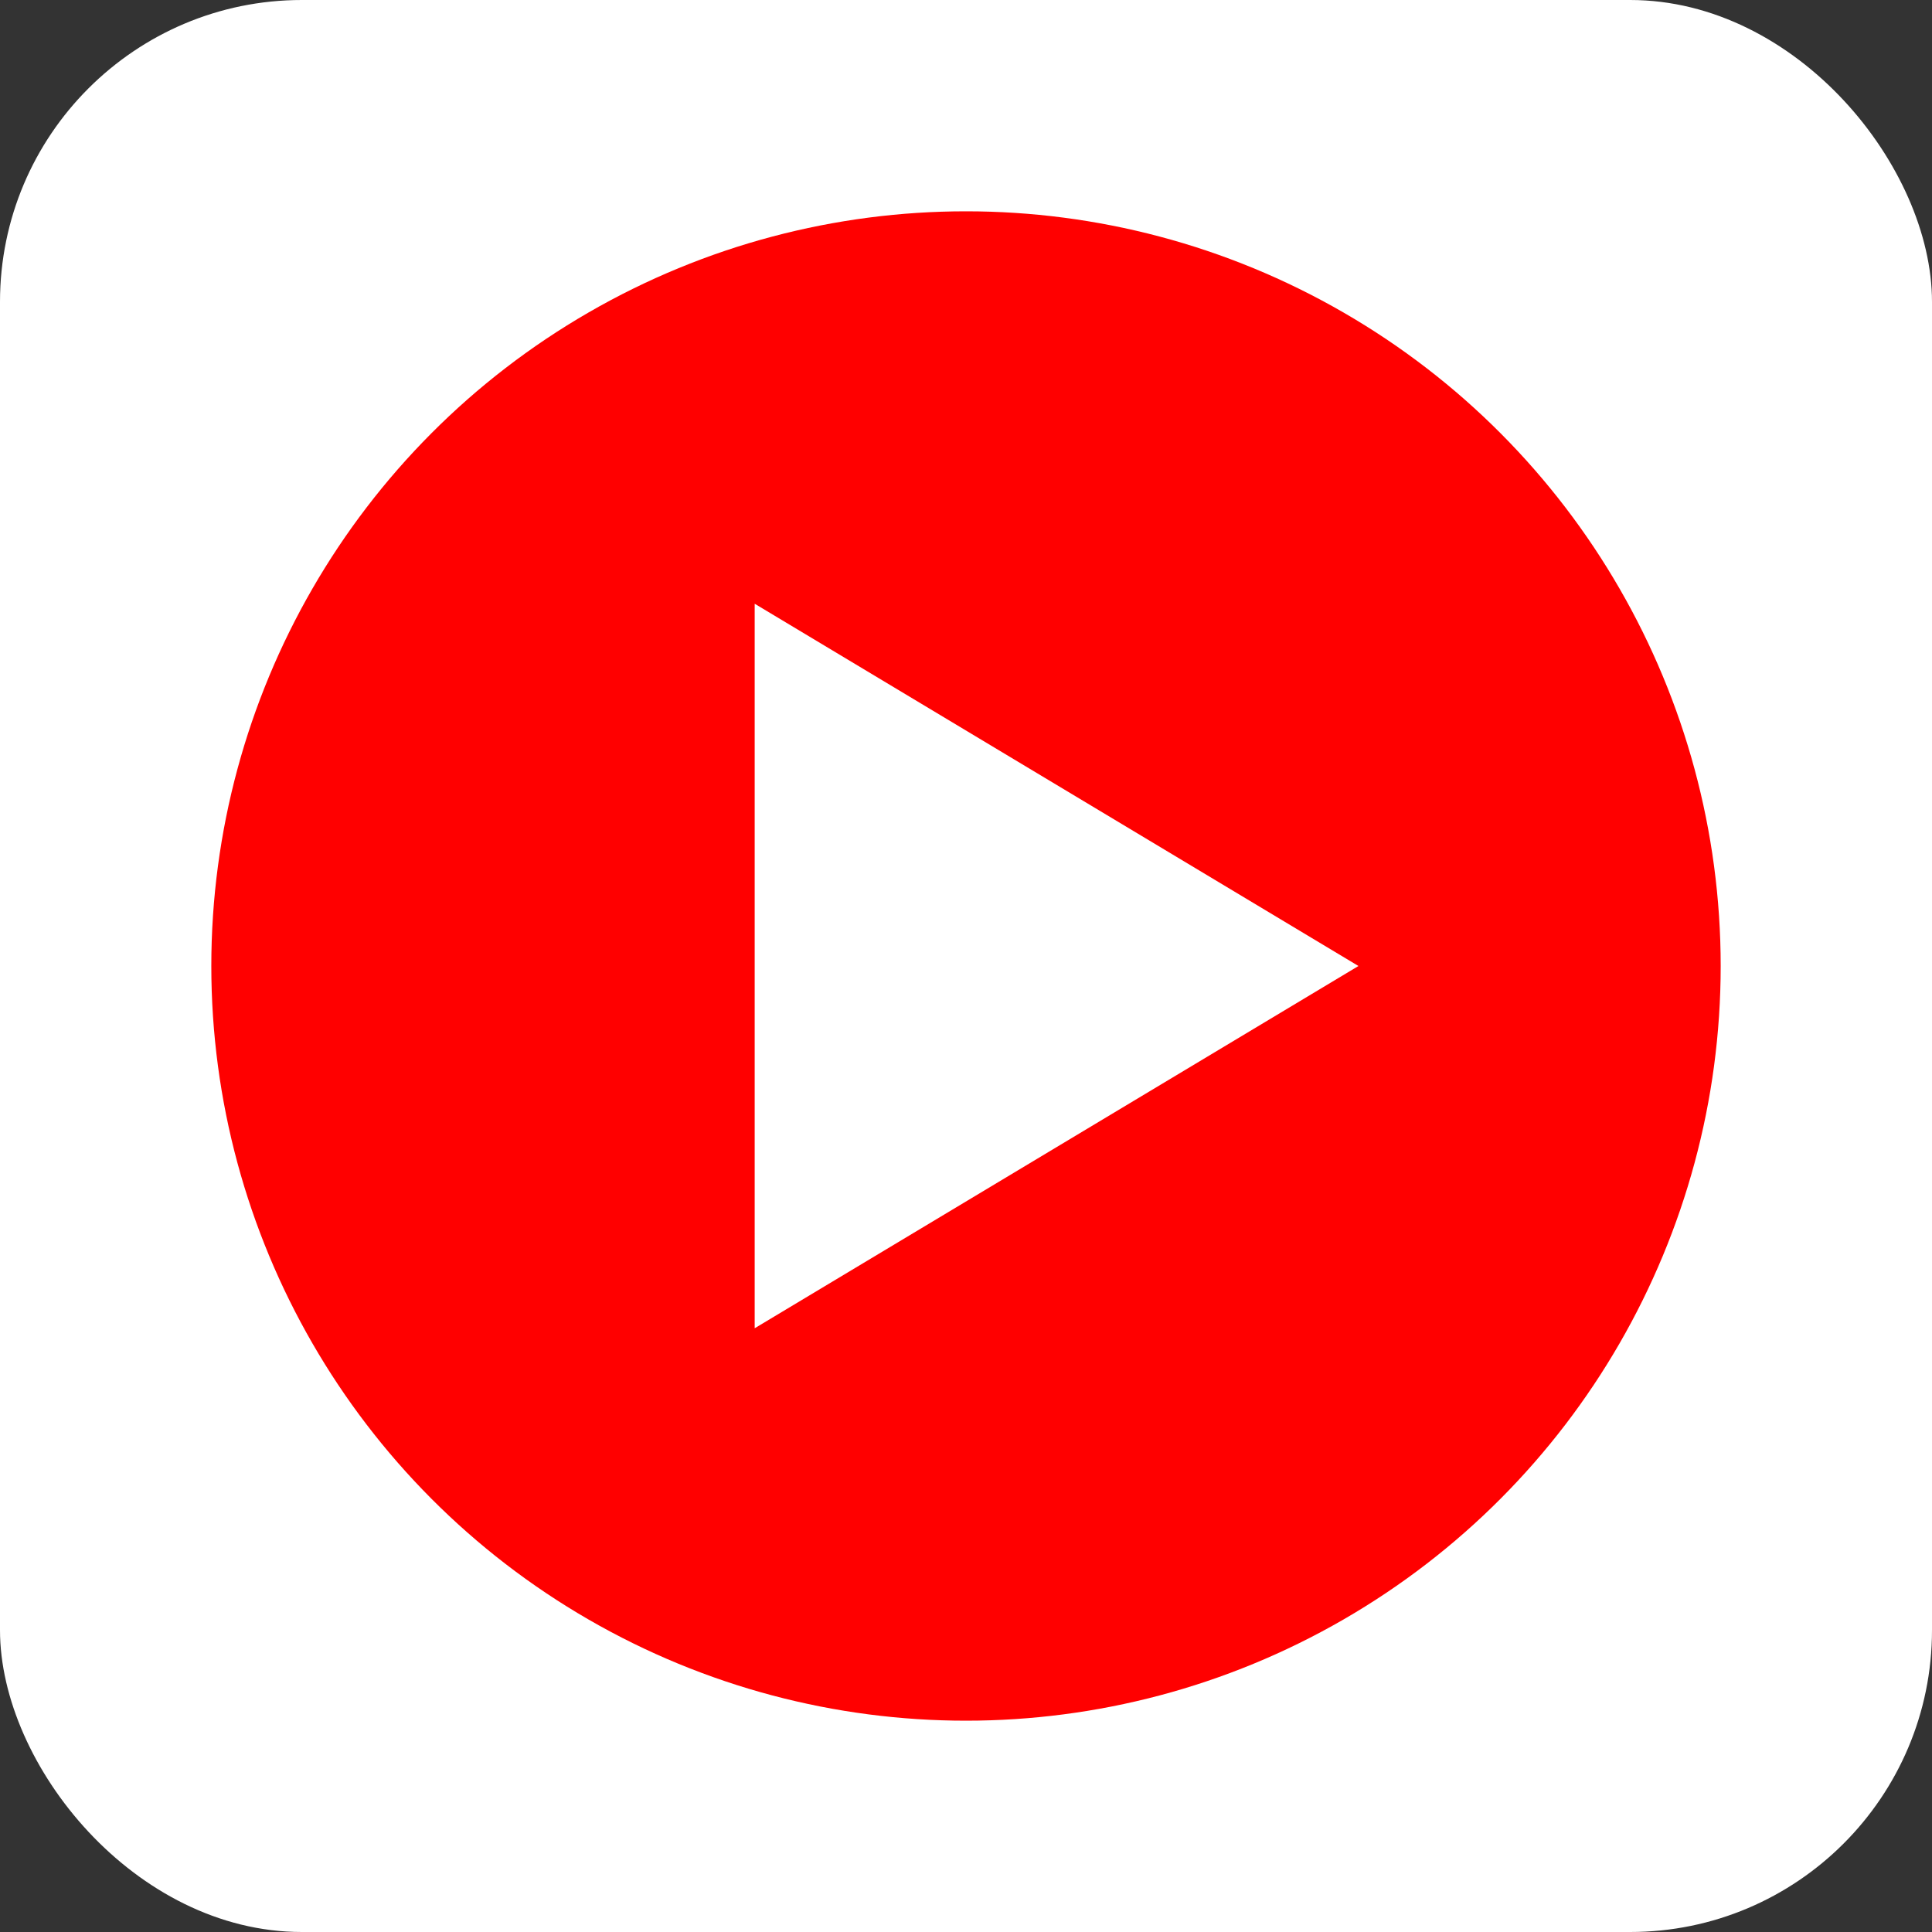 <svg xmlns="http://www.w3.org/2000/svg" viewBox="0 0 128 128">
  <rect x="0" y="0" width="128" height="128" fill="#333333" stroke="none"/>
  <rect width="128" height="128" rx="20" fill="#FFFFFF"/>
  <circle cx="64" cy="64" r="50" fill="#FF0000"/>
  <path d="M50 40 L50 88 L90 64 Z" fill="#FFFFFF"/>
</svg> 
